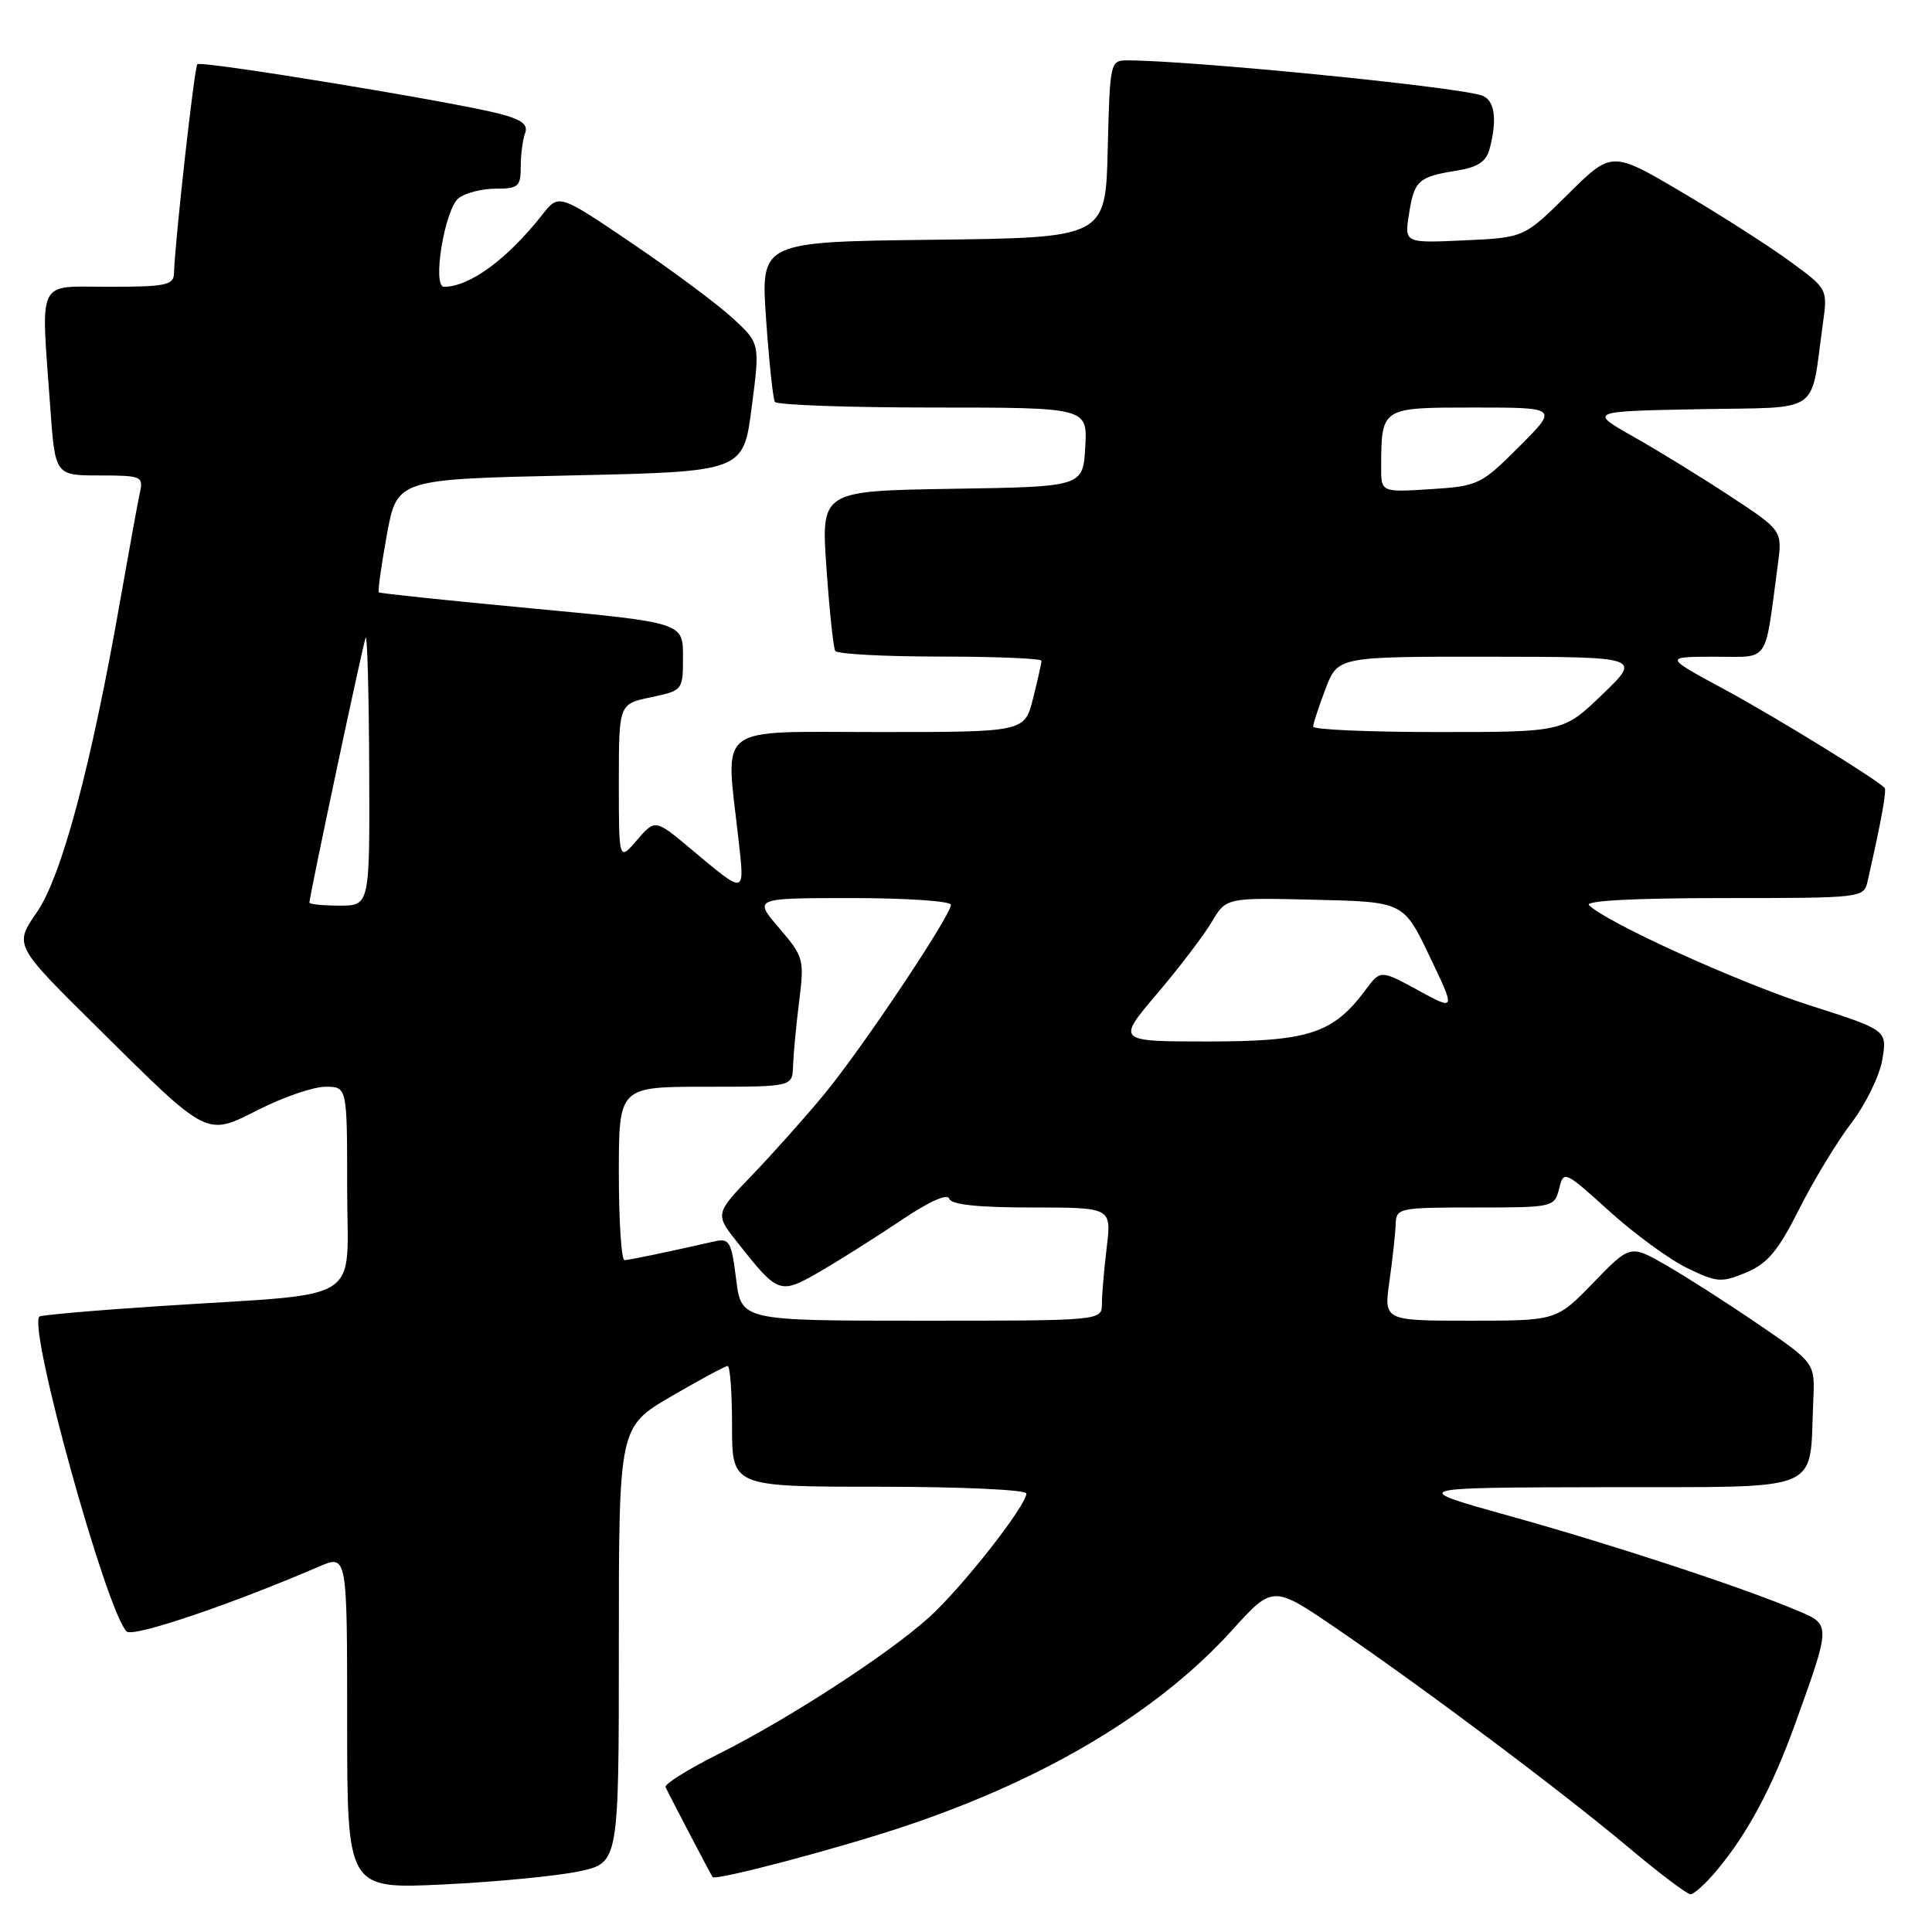 <?xml version="1.0" encoding="UTF-8" standalone="no"?>
<!DOCTYPE svg PUBLIC "-//W3C//DTD SVG 1.1//EN" "http://www.w3.org/Graphics/SVG/1.1/DTD/svg11.dtd" >
<svg xmlns="http://www.w3.org/2000/svg" xmlns:xlink="http://www.w3.org/1999/xlink" version="1.1" viewBox="0 0 256 256">
 <g >
 <path fill="currentColor"
d=" M 227.42 247.91 C 231.52 243.04 234.83 236.87 237.89 228.36 C 242.61 215.26 242.61 215.29 238.26 213.45 C 230.79 210.30 213.88 204.74 200.33 200.96 C 186.50 197.11 186.50 197.11 212.70 197.06 C 242.20 196.99 239.70 198.04 240.27 185.55 C 240.50 180.60 240.50 180.60 233.00 175.48 C 228.88 172.66 223.37 169.14 220.76 167.64 C 216.01 164.92 216.01 164.92 211.13 169.96 C 206.25 175.00 206.25 175.00 194.80 175.00 C 183.36 175.00 183.36 175.00 184.11 169.75 C 184.52 166.86 184.89 163.49 184.93 162.25 C 185.00 160.06 185.30 160.00 195.48 160.00 C 205.81 160.00 205.97 159.96 206.59 157.51 C 207.20 155.06 207.30 155.11 213.26 160.50 C 216.59 163.51 221.23 166.90 223.57 168.03 C 227.50 169.94 228.11 169.98 231.37 168.62 C 234.20 167.44 235.60 165.77 238.38 160.25 C 240.28 156.46 243.41 151.31 245.31 148.81 C 247.22 146.32 249.07 142.52 249.42 140.39 C 250.07 136.50 250.07 136.50 239.78 133.21 C 230.41 130.21 212.87 122.25 210.55 119.94 C 209.95 119.35 216.56 119.00 228.28 119.00 C 246.84 119.00 246.97 118.98 247.47 116.75 C 249.26 108.90 250.02 104.69 249.72 104.39 C 248.44 103.11 235.14 94.94 228.50 91.35 C 220.50 87.03 220.50 87.03 227.16 87.02 C 234.62 87.00 233.77 88.22 235.56 74.90 C 236.18 70.30 236.18 70.30 229.34 65.80 C 225.58 63.32 219.80 59.76 216.50 57.90 C 210.50 54.50 210.50 54.50 225.14 54.22 C 241.61 53.91 239.83 55.14 241.54 42.90 C 242.18 38.30 242.18 38.30 237.24 34.67 C 234.52 32.68 228.08 28.55 222.93 25.51 C 213.57 19.98 213.57 19.98 207.76 25.74 C 201.95 31.49 201.95 31.49 194.02 31.85 C 186.09 32.21 186.09 32.21 186.70 28.35 C 187.40 23.91 187.93 23.43 193.02 22.61 C 195.79 22.17 196.92 21.43 197.37 19.76 C 198.45 15.72 198.05 13.15 196.25 12.62 C 192.15 11.40 157.60 8.00 149.33 8.00 C 147.12 8.00 147.06 8.29 146.78 19.75 C 146.50 31.50 146.50 31.50 123.64 31.77 C 100.79 32.04 100.79 32.04 101.51 42.27 C 101.90 47.90 102.43 52.84 102.67 53.25 C 102.92 53.66 112.34 54.00 123.61 54.00 C 144.10 54.00 144.10 54.00 143.80 59.25 C 143.50 64.50 143.50 64.50 126.14 64.77 C 108.79 65.05 108.79 65.05 109.51 75.27 C 109.90 80.90 110.43 85.84 110.67 86.25 C 110.92 86.66 117.17 87.00 124.56 87.00 C 131.95 87.00 138.00 87.25 138.00 87.56 C 138.00 87.86 137.50 90.11 136.88 92.56 C 135.76 97.00 135.76 97.00 116.38 97.00 C 94.46 97.00 96.13 95.72 97.85 111.18 C 98.68 118.66 98.88 118.62 91.65 112.58 C 86.81 108.52 86.81 108.52 84.40 111.32 C 82.00 114.11 82.00 114.11 82.00 103.70 C 82.00 93.28 82.00 93.28 86.25 92.39 C 90.49 91.49 90.50 91.48 90.50 87.00 C 90.50 82.50 90.50 82.50 70.50 80.62 C 59.50 79.59 50.37 78.63 50.20 78.49 C 50.04 78.36 50.52 74.93 51.26 70.87 C 52.61 63.50 52.61 63.50 75.56 63.00 C 98.50 62.50 98.50 62.50 99.60 54.00 C 100.71 45.50 100.71 45.50 97.10 42.17 C 95.12 40.34 89.12 35.88 83.77 32.25 C 74.05 25.67 74.05 25.67 71.87 28.43 C 67.24 34.33 62.24 38.00 58.84 38.00 C 57.22 38.00 58.93 27.70 60.78 26.25 C 61.66 25.56 63.87 25.00 65.69 25.00 C 68.68 25.00 69.00 24.72 69.00 22.08 C 69.00 20.48 69.26 18.48 69.58 17.64 C 70.01 16.53 69.14 15.85 66.33 15.11 C 60.47 13.55 26.66 8.00 26.15 8.51 C 25.75 8.92 23.19 31.87 23.05 36.25 C 23.01 37.78 21.91 38.00 14.50 38.00 C 4.73 38.00 5.42 36.59 6.65 53.85 C 7.30 63.00 7.30 63.00 13.17 63.00 C 18.74 63.00 19.01 63.12 18.54 65.25 C 18.27 66.49 17.10 72.90 15.94 79.50 C 12.10 101.40 8.18 116.11 4.89 120.87 C 1.87 125.24 1.87 125.24 12.69 135.94 C 27.82 150.92 27.19 150.60 34.41 146.96 C 37.64 145.33 41.57 144.00 43.14 144.00 C 46.00 144.00 46.00 144.00 46.00 157.44 C 46.00 173.02 48.74 171.27 21.54 173.04 C 12.77 173.61 5.42 174.25 5.22 174.45 C 3.69 175.97 14.09 213.49 16.78 216.18 C 17.60 217.00 30.38 212.69 42.25 207.59 C 46.00 205.97 46.00 205.97 46.00 228.14 C 46.00 250.31 46.00 250.31 58.75 249.70 C 65.76 249.36 73.86 248.58 76.75 247.96 C 82.00 246.83 82.00 246.83 82.00 217.96 C 82.00 189.09 82.00 189.09 88.92 185.04 C 92.73 182.82 96.11 181.00 96.42 181.00 C 96.74 181.00 97.00 184.60 97.00 189.00 C 97.00 197.00 97.00 197.00 116.50 197.00 C 127.23 197.00 136.00 197.40 136.00 197.89 C 136.00 199.51 127.41 210.44 123.07 214.34 C 117.57 219.28 104.51 227.75 95.18 232.43 C 91.16 234.44 88.01 236.41 88.19 236.80 C 88.73 237.97 94.23 248.48 94.43 248.72 C 94.85 249.23 111.19 244.91 120.00 241.95 C 138.62 235.71 153.50 226.79 163.23 216.04 C 168.67 210.03 168.67 210.03 177.10 215.79 C 188.77 223.75 207.06 237.46 215.84 244.84 C 219.88 248.23 223.55 251.00 224.00 251.00 C 224.45 251.00 225.99 249.61 227.42 247.91 Z  M 97.54 169.50 C 96.92 164.51 96.65 164.04 94.68 164.49 C 88.20 165.96 83.41 166.95 82.75 166.98 C 82.34 166.99 82.00 161.82 82.00 155.50 C 82.00 144.00 82.00 144.00 93.50 144.00 C 105.00 144.00 105.00 144.00 105.08 141.25 C 105.13 139.74 105.49 135.89 105.89 132.71 C 106.59 127.11 106.50 126.77 103.23 122.96 C 99.84 119.00 99.84 119.00 112.92 119.00 C 120.11 119.00 126.00 119.40 126.00 119.89 C 126.00 121.31 114.19 138.98 109.21 145.00 C 106.71 148.03 102.42 152.83 99.69 155.68 C 94.71 160.85 94.71 160.85 97.82 164.77 C 103.14 171.49 103.35 171.57 108.73 168.44 C 111.35 166.92 116.17 163.87 119.44 161.67 C 123.10 159.21 125.54 158.11 125.78 158.83 C 126.04 159.62 129.56 160.00 136.72 160.00 C 147.28 160.00 147.28 160.00 146.65 165.25 C 146.30 168.14 146.01 171.51 146.01 172.75 C 146.00 175.00 146.00 175.00 122.12 175.00 C 98.23 175.00 98.23 175.00 97.54 169.50 Z  M 153.31 131.68 C 156.27 128.20 159.53 123.91 160.57 122.15 C 162.47 118.94 162.47 118.94 174.22 119.22 C 185.98 119.50 185.98 119.50 189.43 126.72 C 192.89 133.94 192.89 133.94 187.91 131.22 C 182.92 128.50 182.92 128.50 180.92 131.20 C 176.64 136.94 173.41 138.00 160.11 138.00 C 147.95 138.00 147.95 138.00 153.31 131.68 Z  M 41.00 119.59 C 41.00 118.76 48.06 85.46 48.45 84.50 C 48.66 83.95 48.88 91.71 48.92 101.75 C 49.00 120.00 49.00 120.00 45.00 120.00 C 42.80 120.00 41.00 119.82 41.00 119.59 Z  M 174.00 96.28 C 174.00 95.89 174.74 93.64 175.64 91.28 C 177.27 87.00 177.27 87.00 197.39 87.02 C 217.50 87.04 217.50 87.04 212.32 92.02 C 207.15 97.00 207.15 97.00 190.57 97.00 C 181.46 97.00 174.00 96.68 174.00 96.28 Z  M 183.01 61.87 C 183.05 53.95 182.97 54.00 195.35 54.00 C 206.48 54.00 206.48 54.00 201.28 59.20 C 196.23 64.24 195.88 64.41 189.54 64.82 C 183.00 65.23 183.00 65.23 183.01 61.87 Z "/>
</g>
</svg>